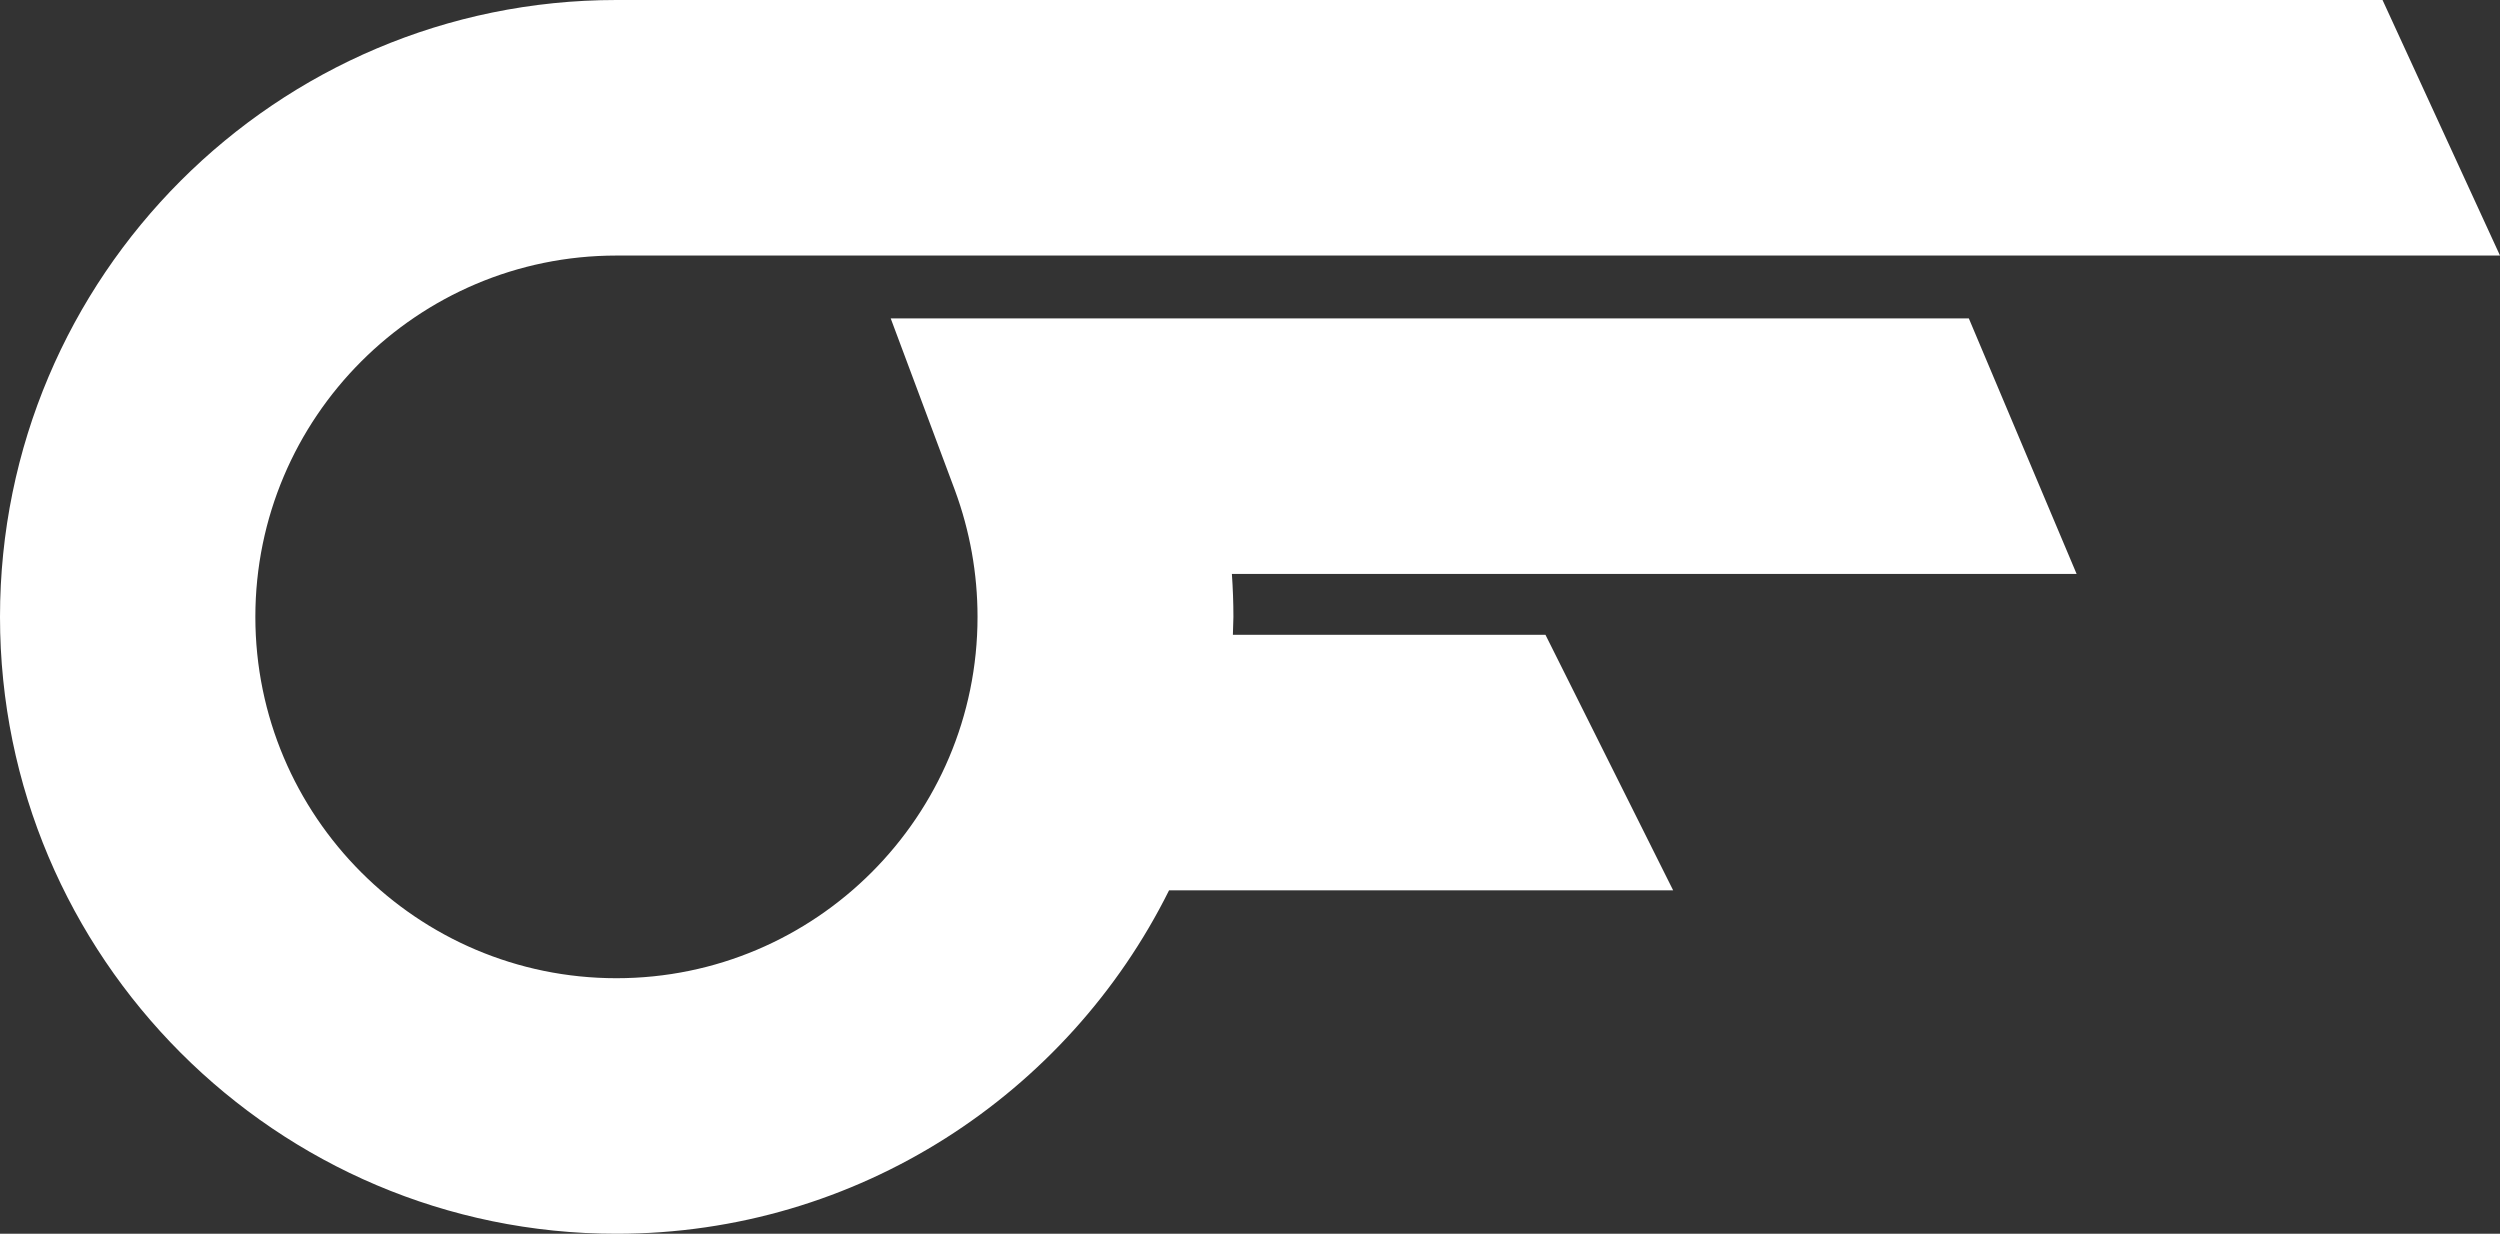<svg width="77" height="38" viewBox="0 0 77 38" fill="none" xmlns="http://www.w3.org/2000/svg">
<rect x="0" y="0" width="77" height="38" fill="#333333" stroke="none"/>
<path d="M60.64 9.807H27.434L29.416 15.112C29.872 16.355 30.108 17.662 30.108 19C30.108 25.139 25.121 30.129 18.986 30.129C12.852 30.129 7.865 25.139 7.865 19C7.865 12.861 12.852 7.871 18.986 7.871H77L73.382 0H18.986C8.51 0 0 8.516 0 19C0 29.468 8.51 38 18.986 38C26.427 38 32.892 33.687 36.007 27.422H51.533L47.6 19.551H37.973C37.973 19.362 37.989 19.189 37.989 19C37.989 18.559 37.973 18.119 37.942 17.678H63.96L60.64 9.807Z" fill="white"/>
</svg>
